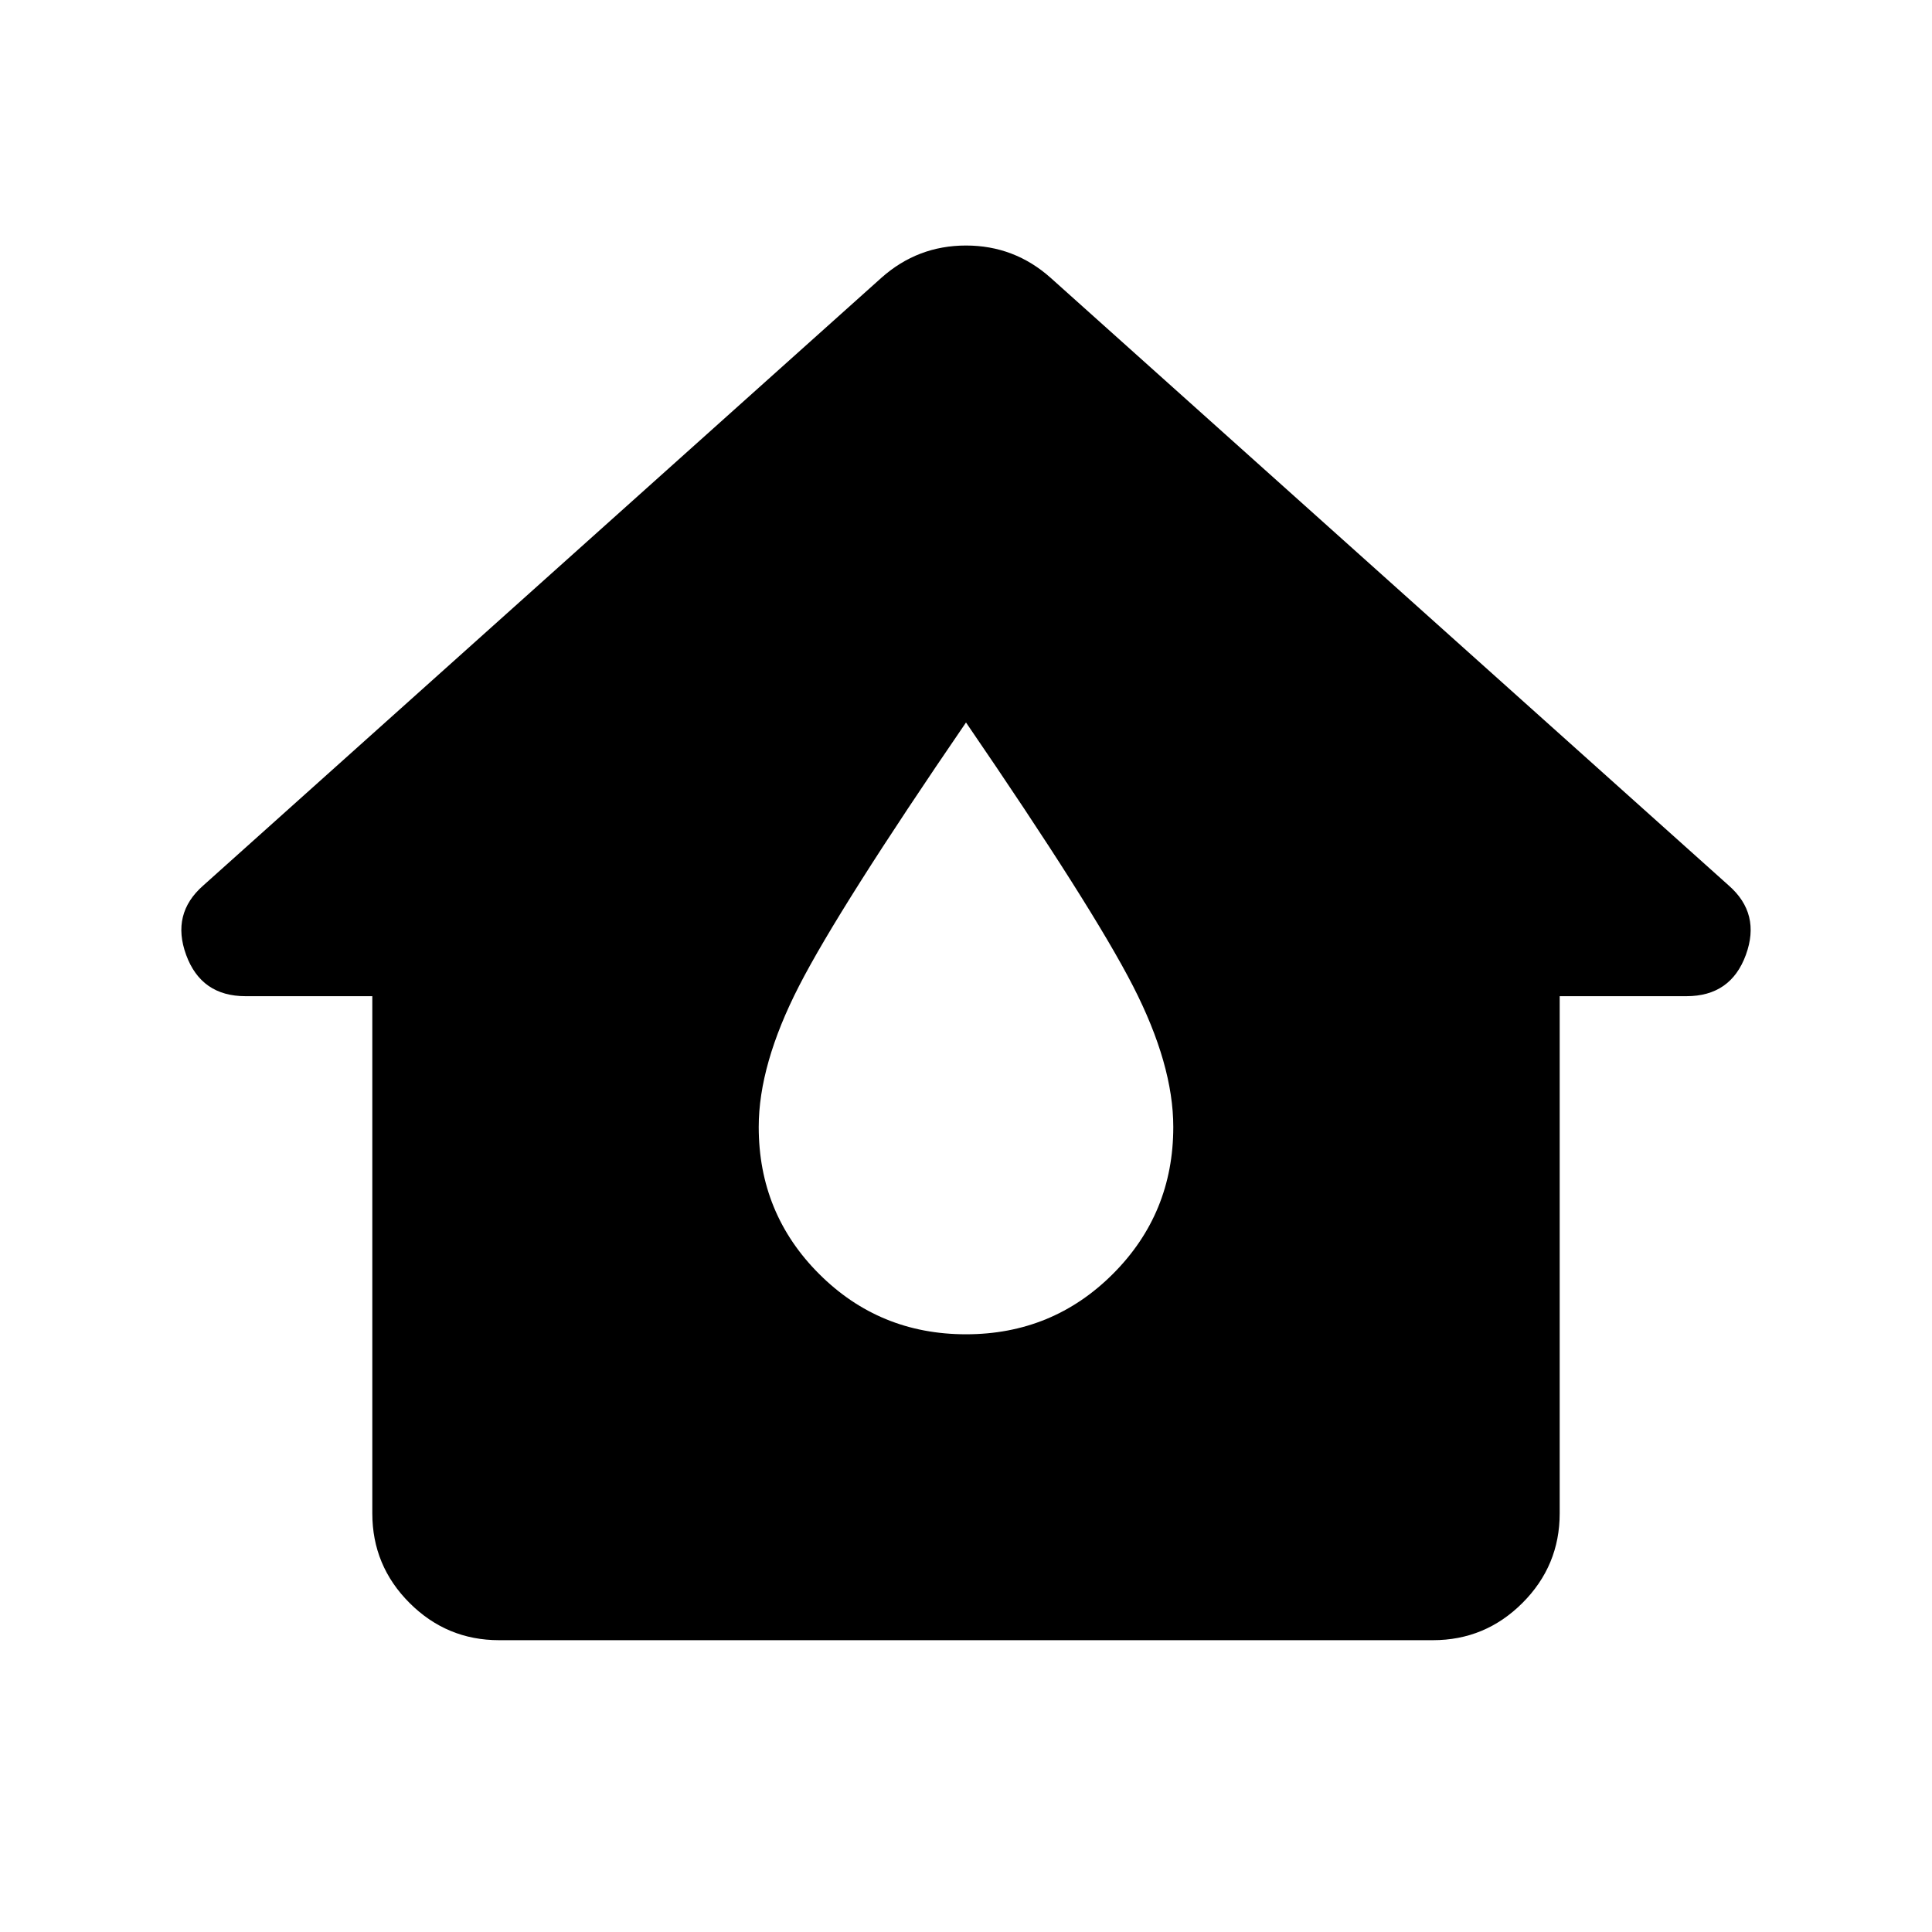 <svg xmlns="http://www.w3.org/2000/svg" height="24" viewBox="0 -960 960 960" width="24"><path d="M185-208v-257h-63q-22 0-29.5-20.5T101-520l337-302q18-16 42-16t42 16l337 302q16 14 8.5 34.5T838-465h-63v257q0 26-18.5 44.5T712-145H248q-26 0-44.5-18.5T185-208Zm295-89q43 0 73-30t30-73q0-31-20-70t-83-131q-63 92-83 131t-20 70q0 43 30 73t73 30Z"/></svg>